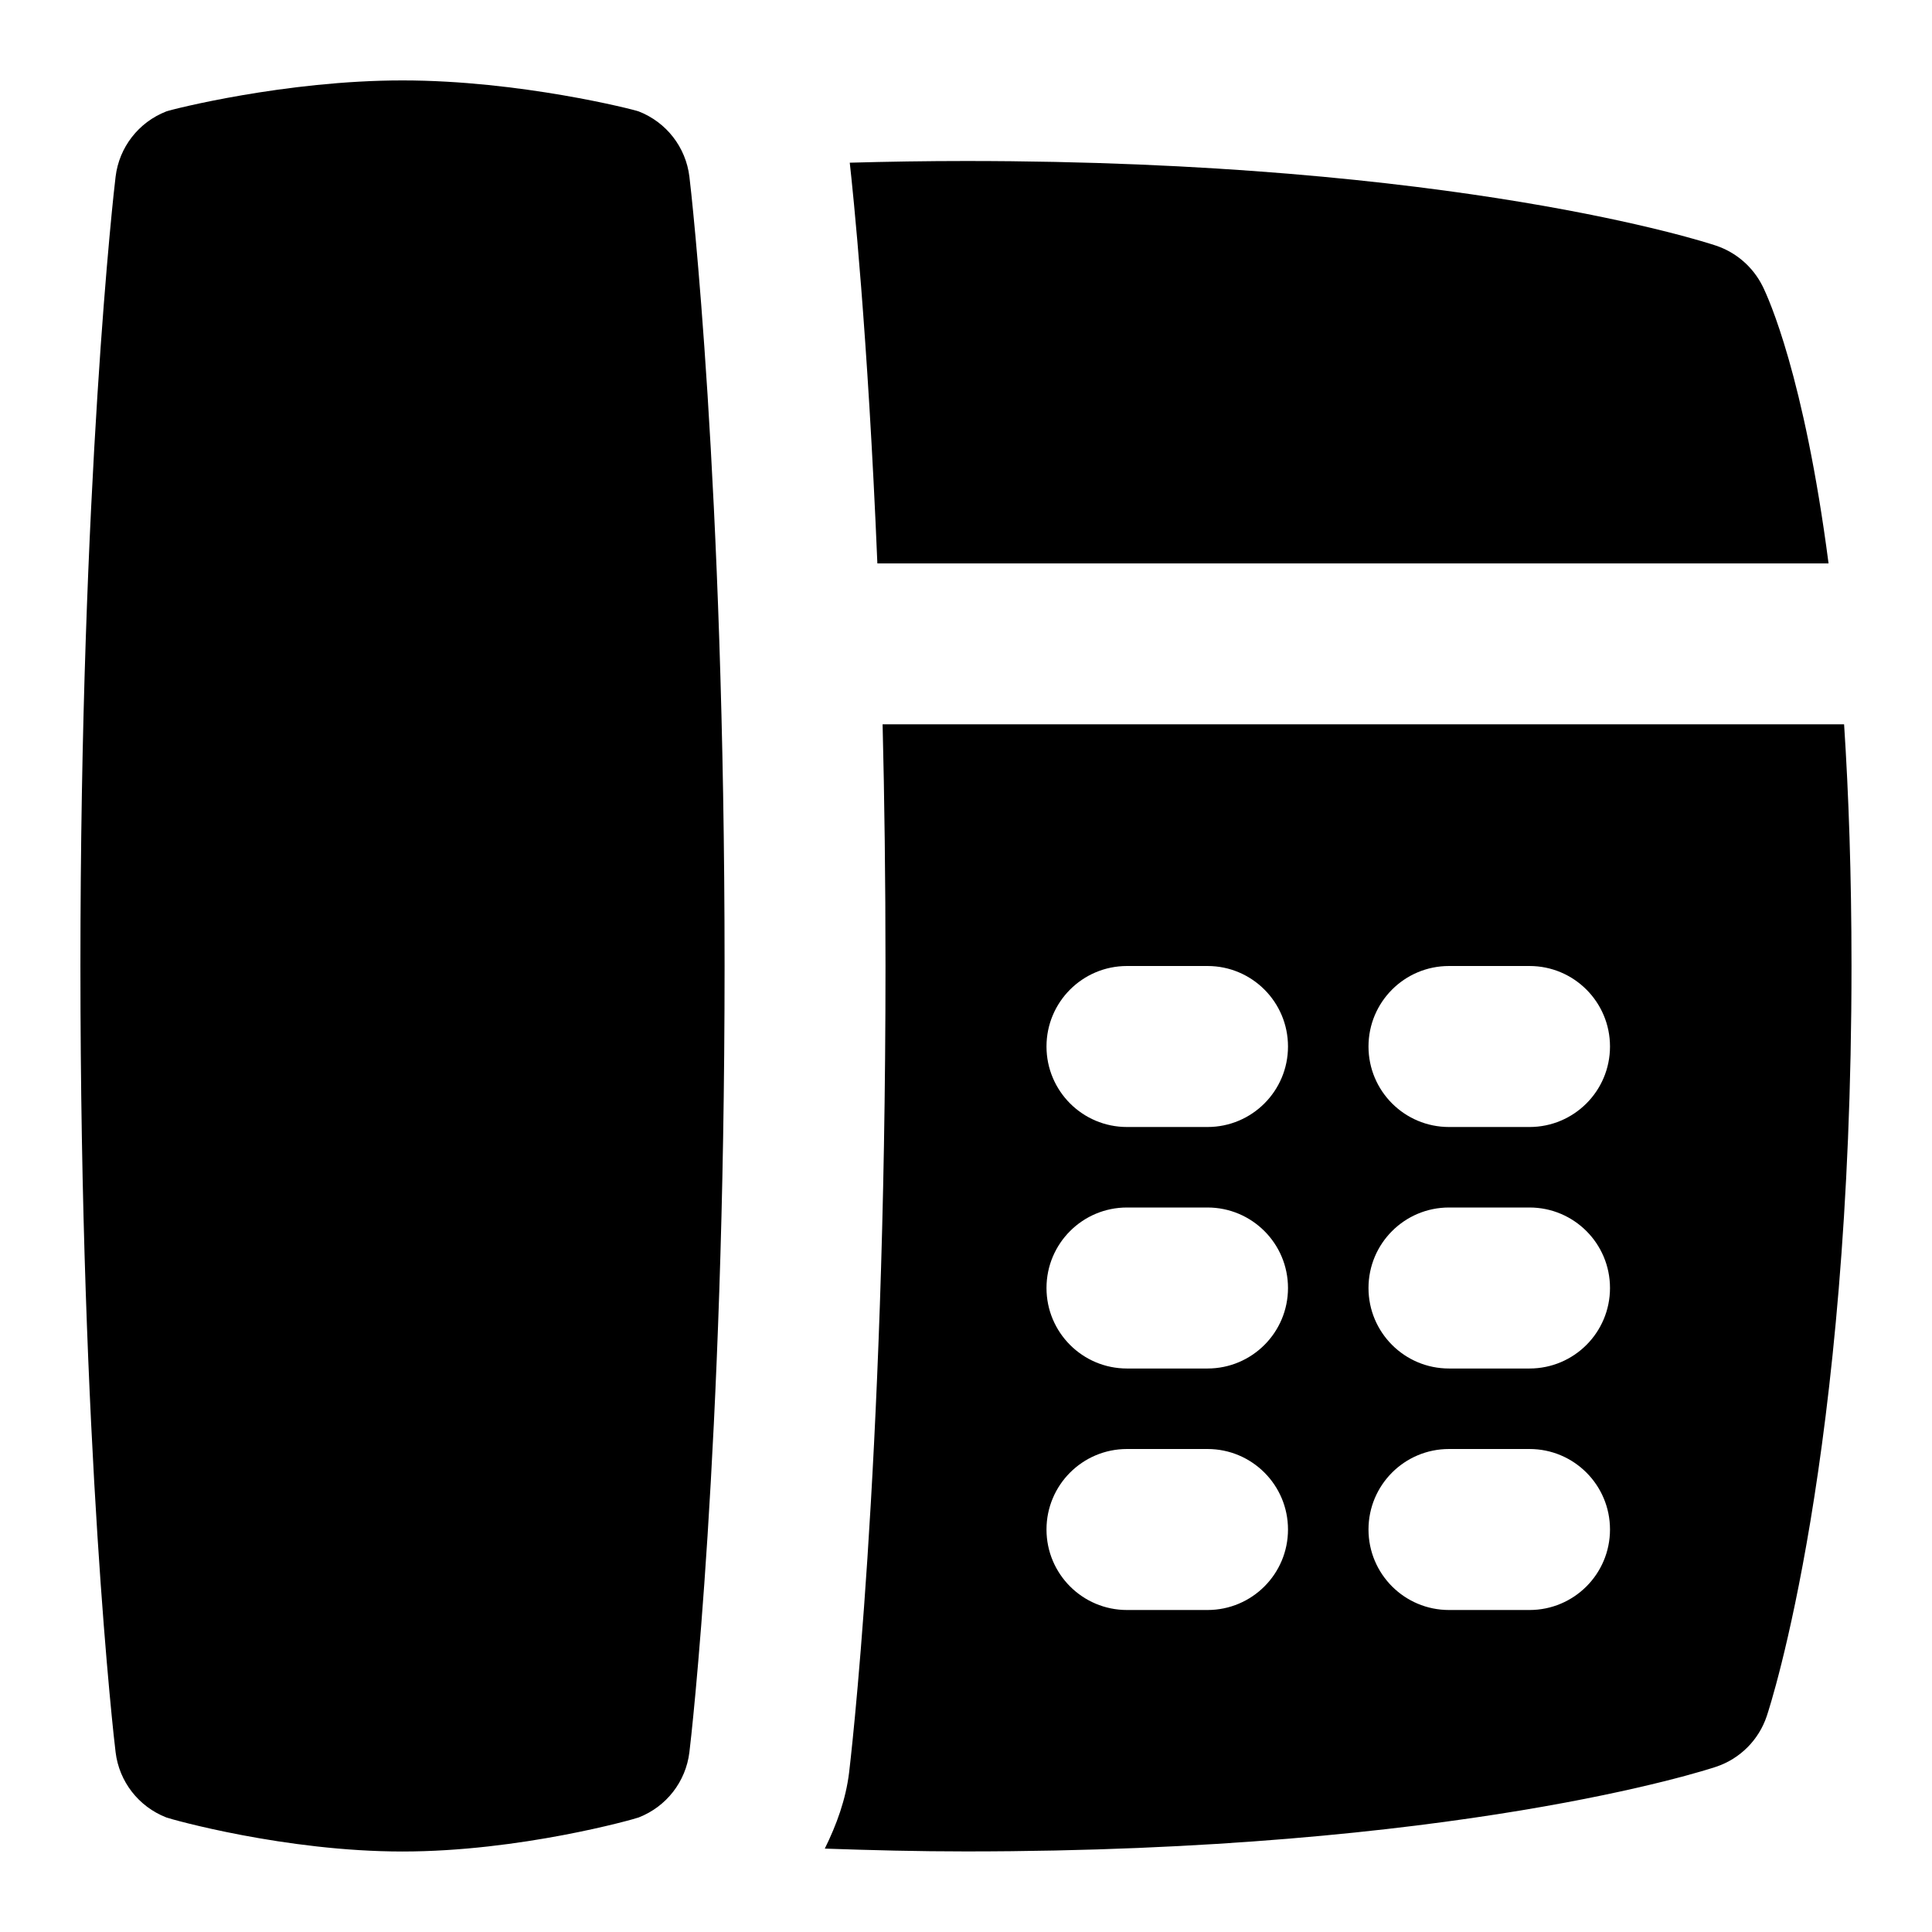 <svg id="Layer_1" viewBox="0 0 24 24" xmlns="http://www.w3.org/2000/svg" data-name="Layer 1"><path d="m10.899 7c-.119-2.869-.305-4.639-.343-4.979.476-.013.957-.021 1.444-.021 6.092 0 9.188 1.008 9.316 1.051.251.084.459.264.578.501.074.147.518 1.122.821 3.447h-11.816zm-2.965 15.577c.344-.134.586-.445.63-.811.019-.146.437-3.774.437-9.766s-.418-9.659-.437-9.805c-.044-.366-.286-.677-.63-.811-.06-.023-1.477-.385-2.934-.385s-2.874.362-2.934.385c-.344.134-.586.445-.63.811-.019.146-.437 3.813-.437 9.805s.418 9.621.437 9.766c.044.366.286.677.63.811.06.023 1.477.423 2.934.423s2.874-.4 2.934-.423zm15.066-10.577c0 6.092-1.009 9.188-1.052 9.316-.099.298-.333.533-.632.632-.129.043-3.225 1.051-9.316 1.051-.595 0-1.177-.015-1.754-.035.146-.296.261-.609.302-.946.004-.036.452-3.725.452-10.02 0-1.075-.013-2.077-.036-3h11.944c.057.873.092 1.868.092 3zm-7 7c0-.552-.447-1-1-1h-1c-.553 0-1 .448-1 1s.447 1 1 1h1c.553 0 1-.448 1-1zm0-3c0-.552-.447-1-1-1h-1c-.553 0-1 .448-1 1s.447 1 1 1h1c.553 0 1-.448 1-1zm0-3c0-.552-.447-1-1-1h-1c-.553 0-1 .448-1 1s.447 1 1 1h1c.553 0 1-.448 1-1zm4 6c0-.552-.447-1-1-1h-1c-.553 0-1 .448-1 1s.447 1 1 1h1c.553 0 1-.448 1-1zm0-3c0-.552-.447-1-1-1h-1c-.553 0-1 .448-1 1s.447 1 1 1h1c.553 0 1-.448 1-1zm0-3c0-.552-.447-1-1-1h-1c-.553 0-1 .448-1 1s.447 1 1 1h1c.553 0 1-.448 1-1z"/></svg>